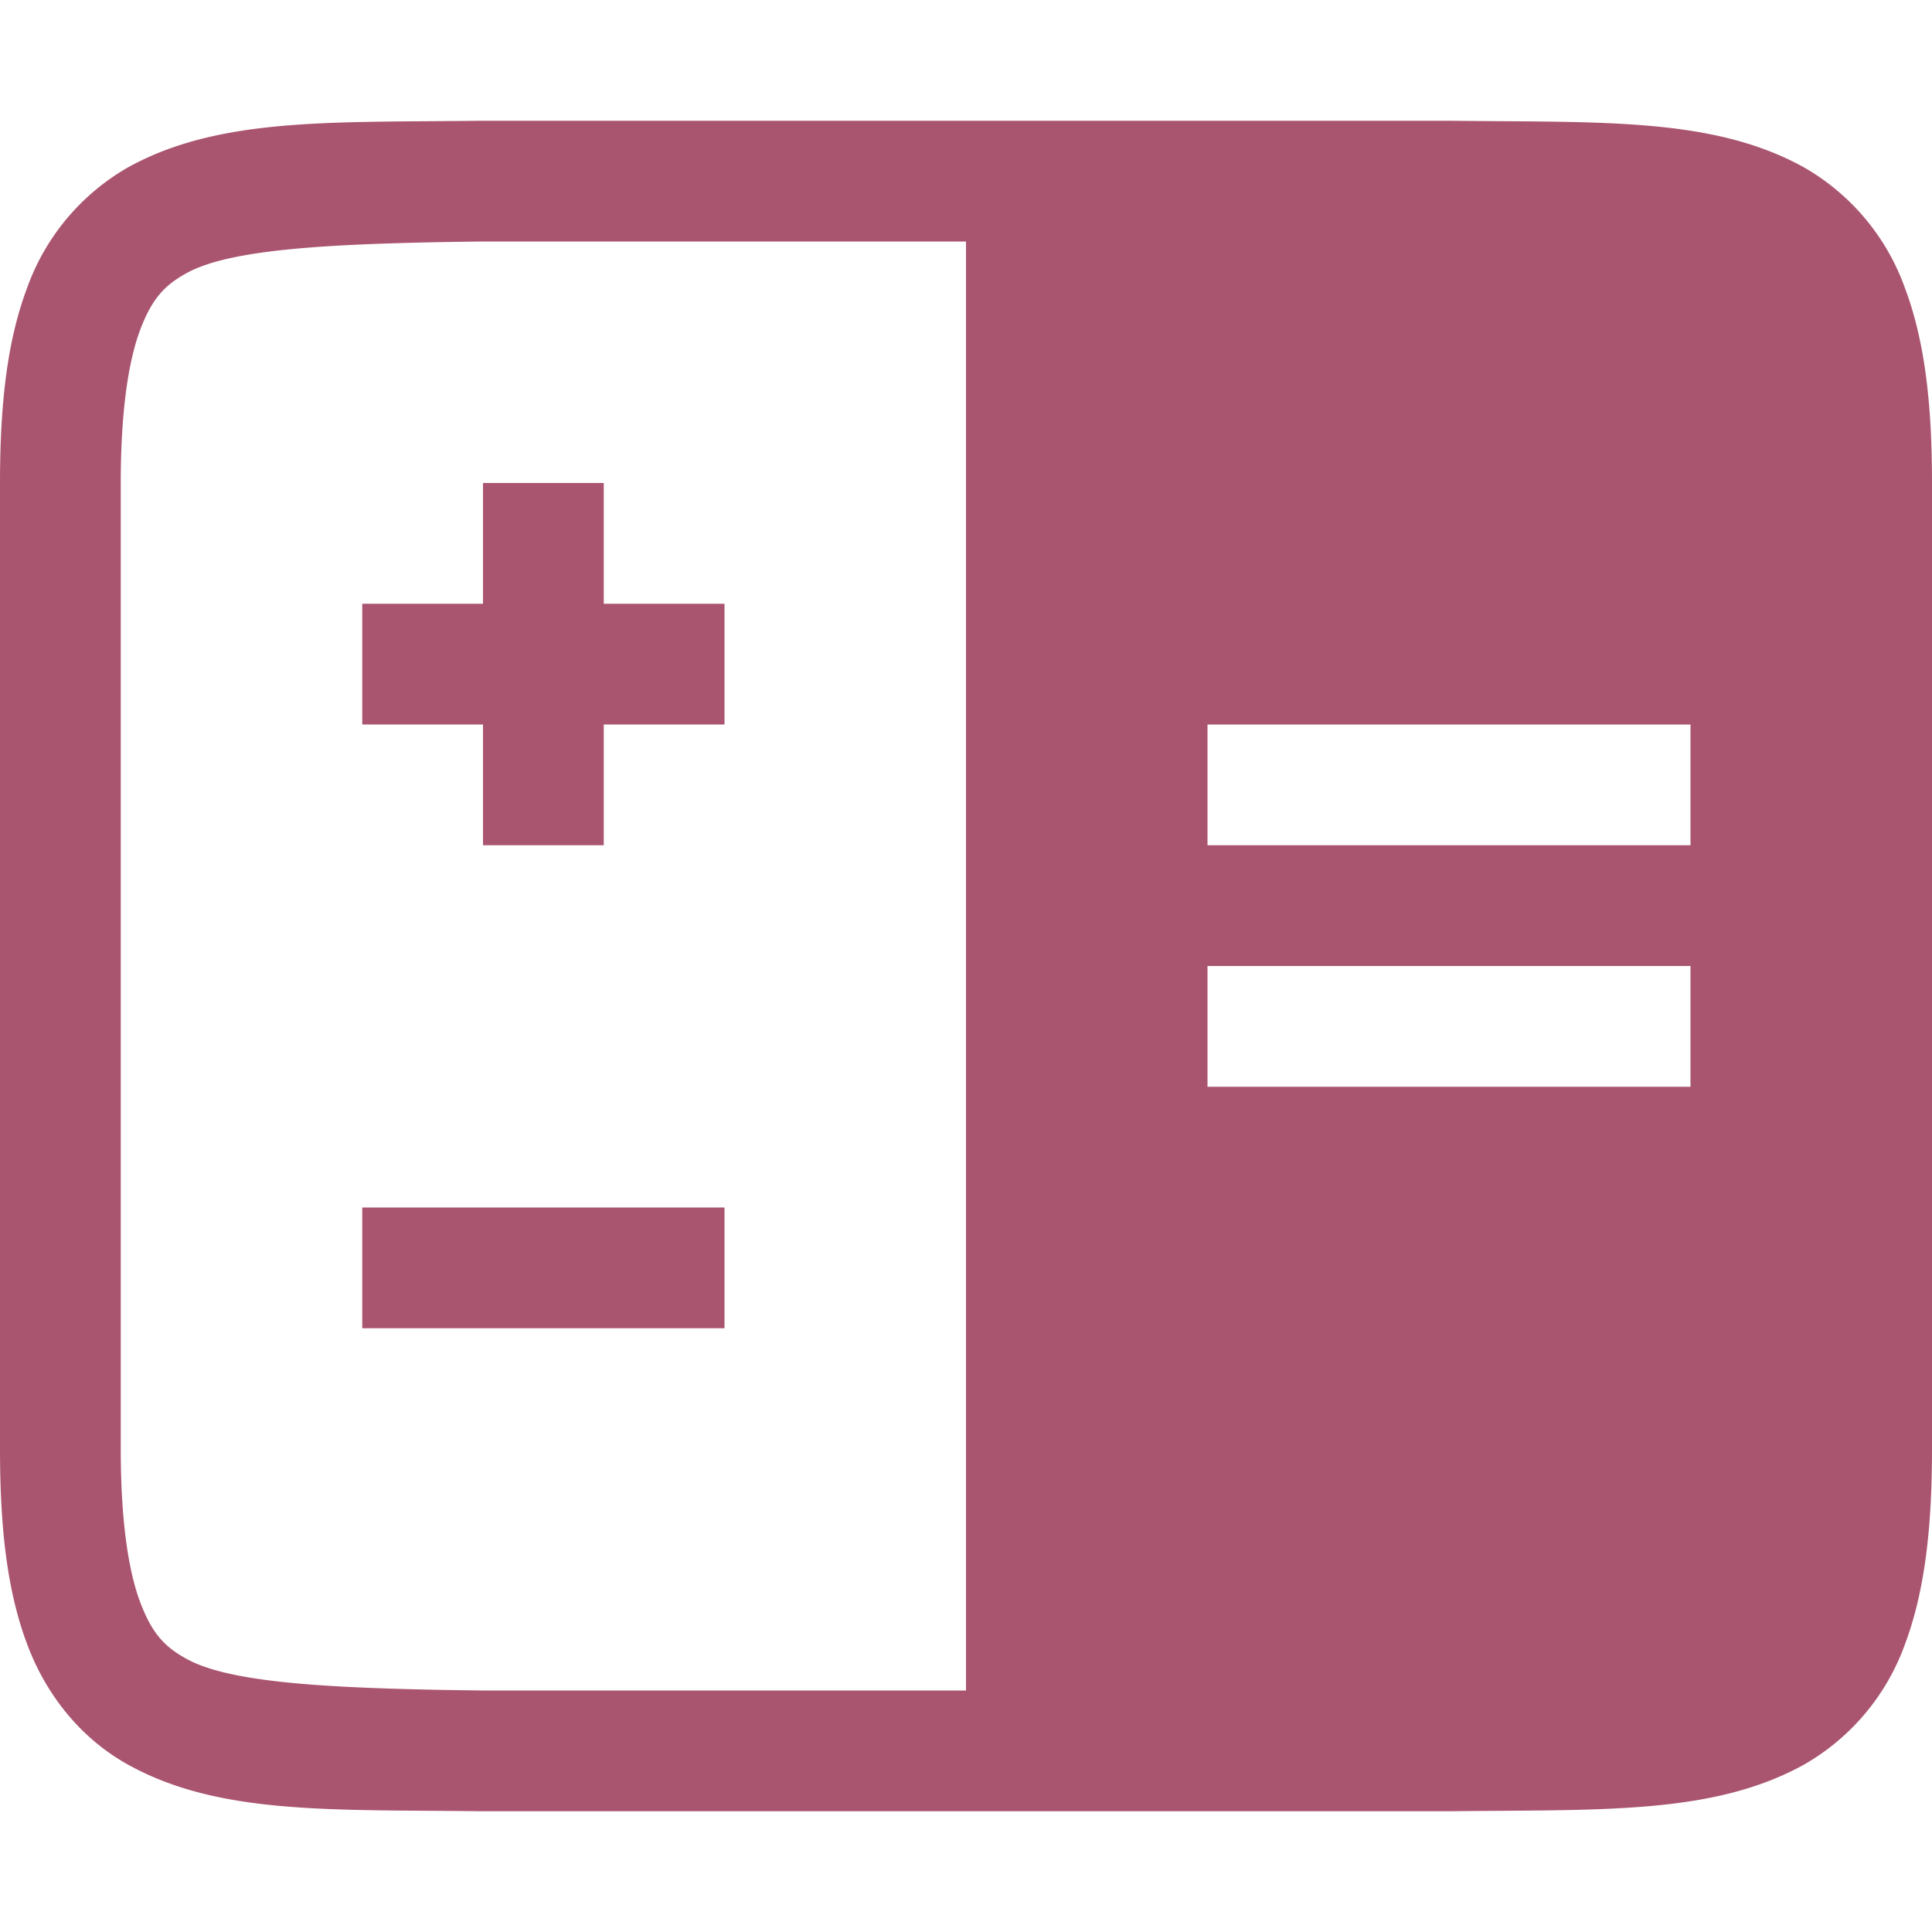 <svg xmlns="http://www.w3.org/2000/svg" width="16" height="16">
 <g transform="translate(-472 -200)">
  <path fill="#aa556f" d="M475.994 201c-1.258.015-2.179-.03-2.932.385a1.88 1.88 0 0 0-.837.998c-.165.438-.225.96-.225 1.617v8c0 .658.06 1.179.225 1.617.164.439.461.79.837.998.753.416 1.674.37 2.932.385H484.006c1.258-.015 2.179.03 2.932-.385a1.88 1.88 0 0 0 .838-.998c.164-.438.224-.96.224-1.617v-8c0-.658-.06-1.179-.225-1.617a1.88 1.88 0 0 0-.837-.998c-.753-.416-1.674-.37-2.932-.385h-8.008zm.006 1h4v12h-4c-1.259-.015-2.09-.06-2.455-.262-.183-.1-.287-.212-.385-.472-.097-.26-.16-.674-.16-1.266v-8c0-.592.063-1.006.16-1.266.098-.26.202-.371.385-.472.366-.202 1.196-.247 2.455-.262zm6 4h4v1h-4zm0 2h4v1h-4z" color="#000" font-family="sans-serif" font-weight="400" overflow="visible"/>
  <rect fill="#aa556f" width="3" height="1" x="475" y="205" color="#aa556f" overflow="visible"/>
  <rect fill="#aa556f" width="3" height="1" x="204" y="-477" color="#aa556f" overflow="visible" transform="rotate(90)"/>
  <rect fill="#aa556f" width="3" height="1" x="475" y="210" color="#aa556f" overflow="visible"/>
 </g>
</svg>
